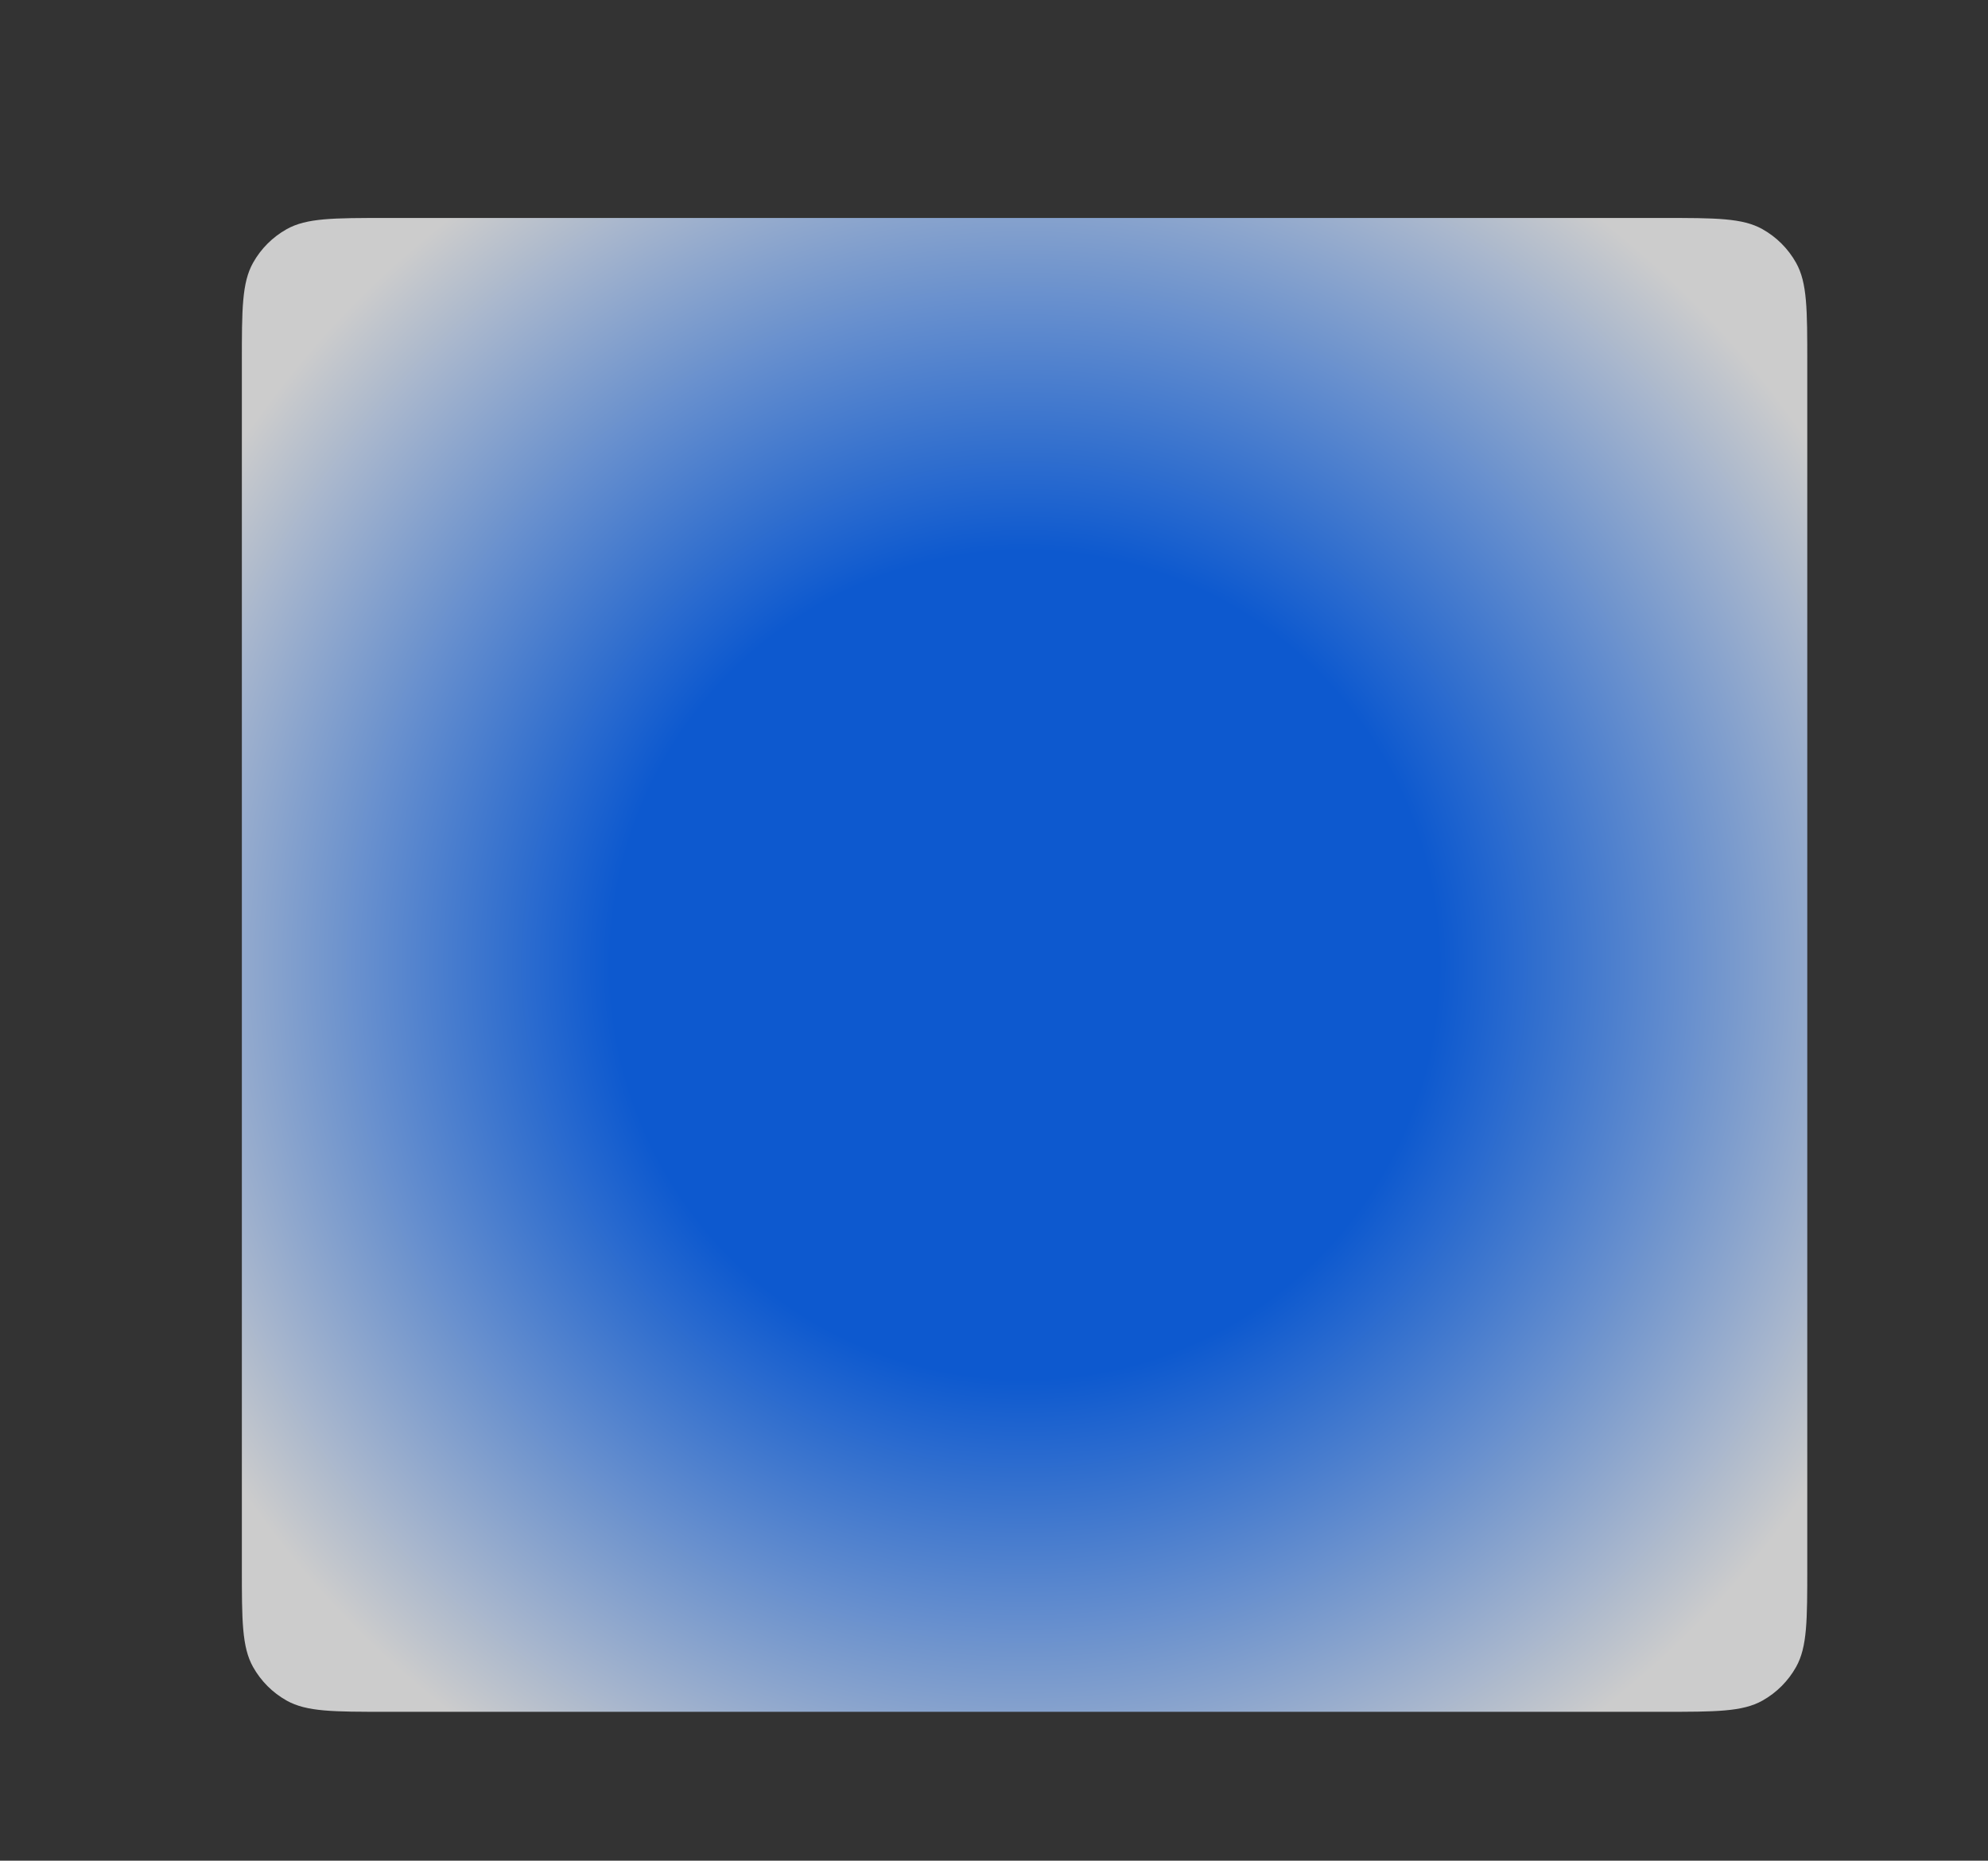 <?xml version="1.0" encoding="UTF-8"?>
<!-- Generated by Pixelmator Pro 3.6.13 -->
<svg width="748" height="700" viewBox="0 0 748 700" xmlns="http://www.w3.org/2000/svg">
    <rect x="0" y="0" width="748" height="700" fill="#333333" stroke="none"/>
    <radialGradient id="radialGradient1" cx="385.5" cy="363" r="354.697" fx="385.5" fy="363" gradientUnits="userSpaceOnUse">
        <stop offset="0.439" stop-color="#0d59cf" stop-opacity="1"/>
        <stop offset="1" stop-color="#cccccc" stop-opacity="1"/>
    </radialGradient>
    <path id="Rounded-Rectangle" fill="url(#radialGradient1)" fill-rule="evenodd" stroke="none" d="M 91 589.55 C 91 609.591 91 619.611 95.208 627.125 C 98.181 632.434 102.566 636.819 107.876 639.792 C 115.389 644 125.409 644 145.45 644 L 625.55 644 C 645.591 644 655.611 644 663.125 639.792 C 668.434 636.819 672.819 632.434 675.792 627.125 C 680 619.611 680 609.591 680 589.55 L 680 136.45 C 680 116.409 680 106.389 675.792 98.875 C 672.819 93.566 668.434 89.181 663.125 86.208 C 655.611 82 645.591 82 625.55 82 L 145.45 82 C 125.409 82 115.389 82 107.876 86.208 C 102.566 89.181 98.181 93.566 95.208 98.875 C 91 106.389 91 116.409 91 136.45 Z"/>
    <radialGradient id="radialGradient2" cx="385.5" cy="1032" r="354.697" fx="385.5" fy="1032" gradientUnits="userSpaceOnUse">
        <stop offset="0.625" stop-color="#929292" stop-opacity="1"/>
        <stop offset="1" stop-color="#cccccc" stop-opacity="1"/>
    </radialGradient>
    <path id="Rounded-Rectangle-copy" fill="url(#radialGradient2)" fill-rule="evenodd" stroke="none" d="M 91 1258.55 C 91 1278.591 91 1288.611 95.208 1296.125 C 98.181 1301.434 102.566 1305.819 107.876 1308.792 C 115.389 1313 125.409 1313 145.45 1313 L 625.55 1313 C 645.591 1313 655.611 1313 663.125 1308.792 C 668.434 1305.819 672.819 1301.434 675.792 1296.125 C 680 1288.611 680 1278.591 680 1258.55 L 680 805.45 C 680 785.409 680 775.389 675.792 767.875 C 672.819 762.566 668.434 758.181 663.125 755.208 C 655.611 751 645.591 751 625.55 751 L 145.45 751 C 125.409 751 115.389 751 107.876 755.208 C 102.566 758.181 98.181 762.566 95.208 767.875 C 91 775.389 91 785.409 91 805.45 Z"/>
    <radialGradient id="radialGradient3" cx="1163.5" cy="1032" r="354.697" fx="1163.5" fy="1032" gradientUnits="userSpaceOnUse">
        <stop offset="0.625" stop-color="#ff8ec6" stop-opacity="1"/>
        <stop offset="1" stop-color="#ffffff" stop-opacity="1"/>
    </radialGradient>
    <path id="Rounded-Rectangle-copy-3" fill="url(#radialGradient3)" fill-rule="evenodd" stroke="none" d="M 869 1258.55 C 869 1278.591 869 1288.611 873.208 1296.125 C 876.181 1301.434 880.566 1305.819 885.875 1308.792 C 893.389 1313 903.409 1313 923.45 1313 L 1403.55 1313 C 1423.591 1313 1433.611 1313 1441.125 1308.792 C 1446.434 1305.819 1450.819 1301.434 1453.792 1296.125 C 1458 1288.611 1458 1278.591 1458 1258.55 L 1458 805.45 C 1458 785.409 1458 775.389 1453.792 767.875 C 1450.819 762.566 1446.434 758.181 1441.125 755.208 C 1433.611 751 1423.591 751 1403.55 751 L 923.45 751 C 903.409 751 893.389 751 885.875 755.208 C 880.566 758.181 876.181 762.566 873.208 767.875 C 869 775.389 869 785.409 869 805.45 Z"/>
    <radialGradient id="radialGradient4" cx="1163.5" cy="363" r="354.697" fx="1163.5" fy="363" gradientUnits="userSpaceOnUse">
        <stop offset="0.439" stop-color="#7db39e" stop-opacity="1"/>
        <stop offset="1" stop-color="#cccccc" stop-opacity="1"/>
    </radialGradient>
    <path id="Rounded-Rectangle-copy-2" fill="url(#radialGradient4)" fill-rule="evenodd" stroke="none" d="M 869 589.55 C 869 609.591 869 619.611 873.208 627.125 C 876.181 632.434 880.566 636.819 885.875 639.792 C 893.389 644 903.409 644 923.45 644 L 1403.55 644 C 1423.591 644 1433.611 644 1441.125 639.792 C 1446.434 636.819 1450.819 632.434 1453.792 627.125 C 1458 619.611 1458 609.591 1458 589.55 L 1458 136.45 C 1458 116.409 1458 106.389 1453.792 98.875 C 1450.819 93.566 1446.434 89.181 1441.125 86.208 C 1433.611 82 1423.591 82 1403.55 82 L 923.45 82 C 903.409 82 893.389 82 885.875 86.208 C 880.566 89.181 876.181 93.566 873.208 98.875 C 869 106.389 869 116.409 869 136.45 Z"/>
</svg>
